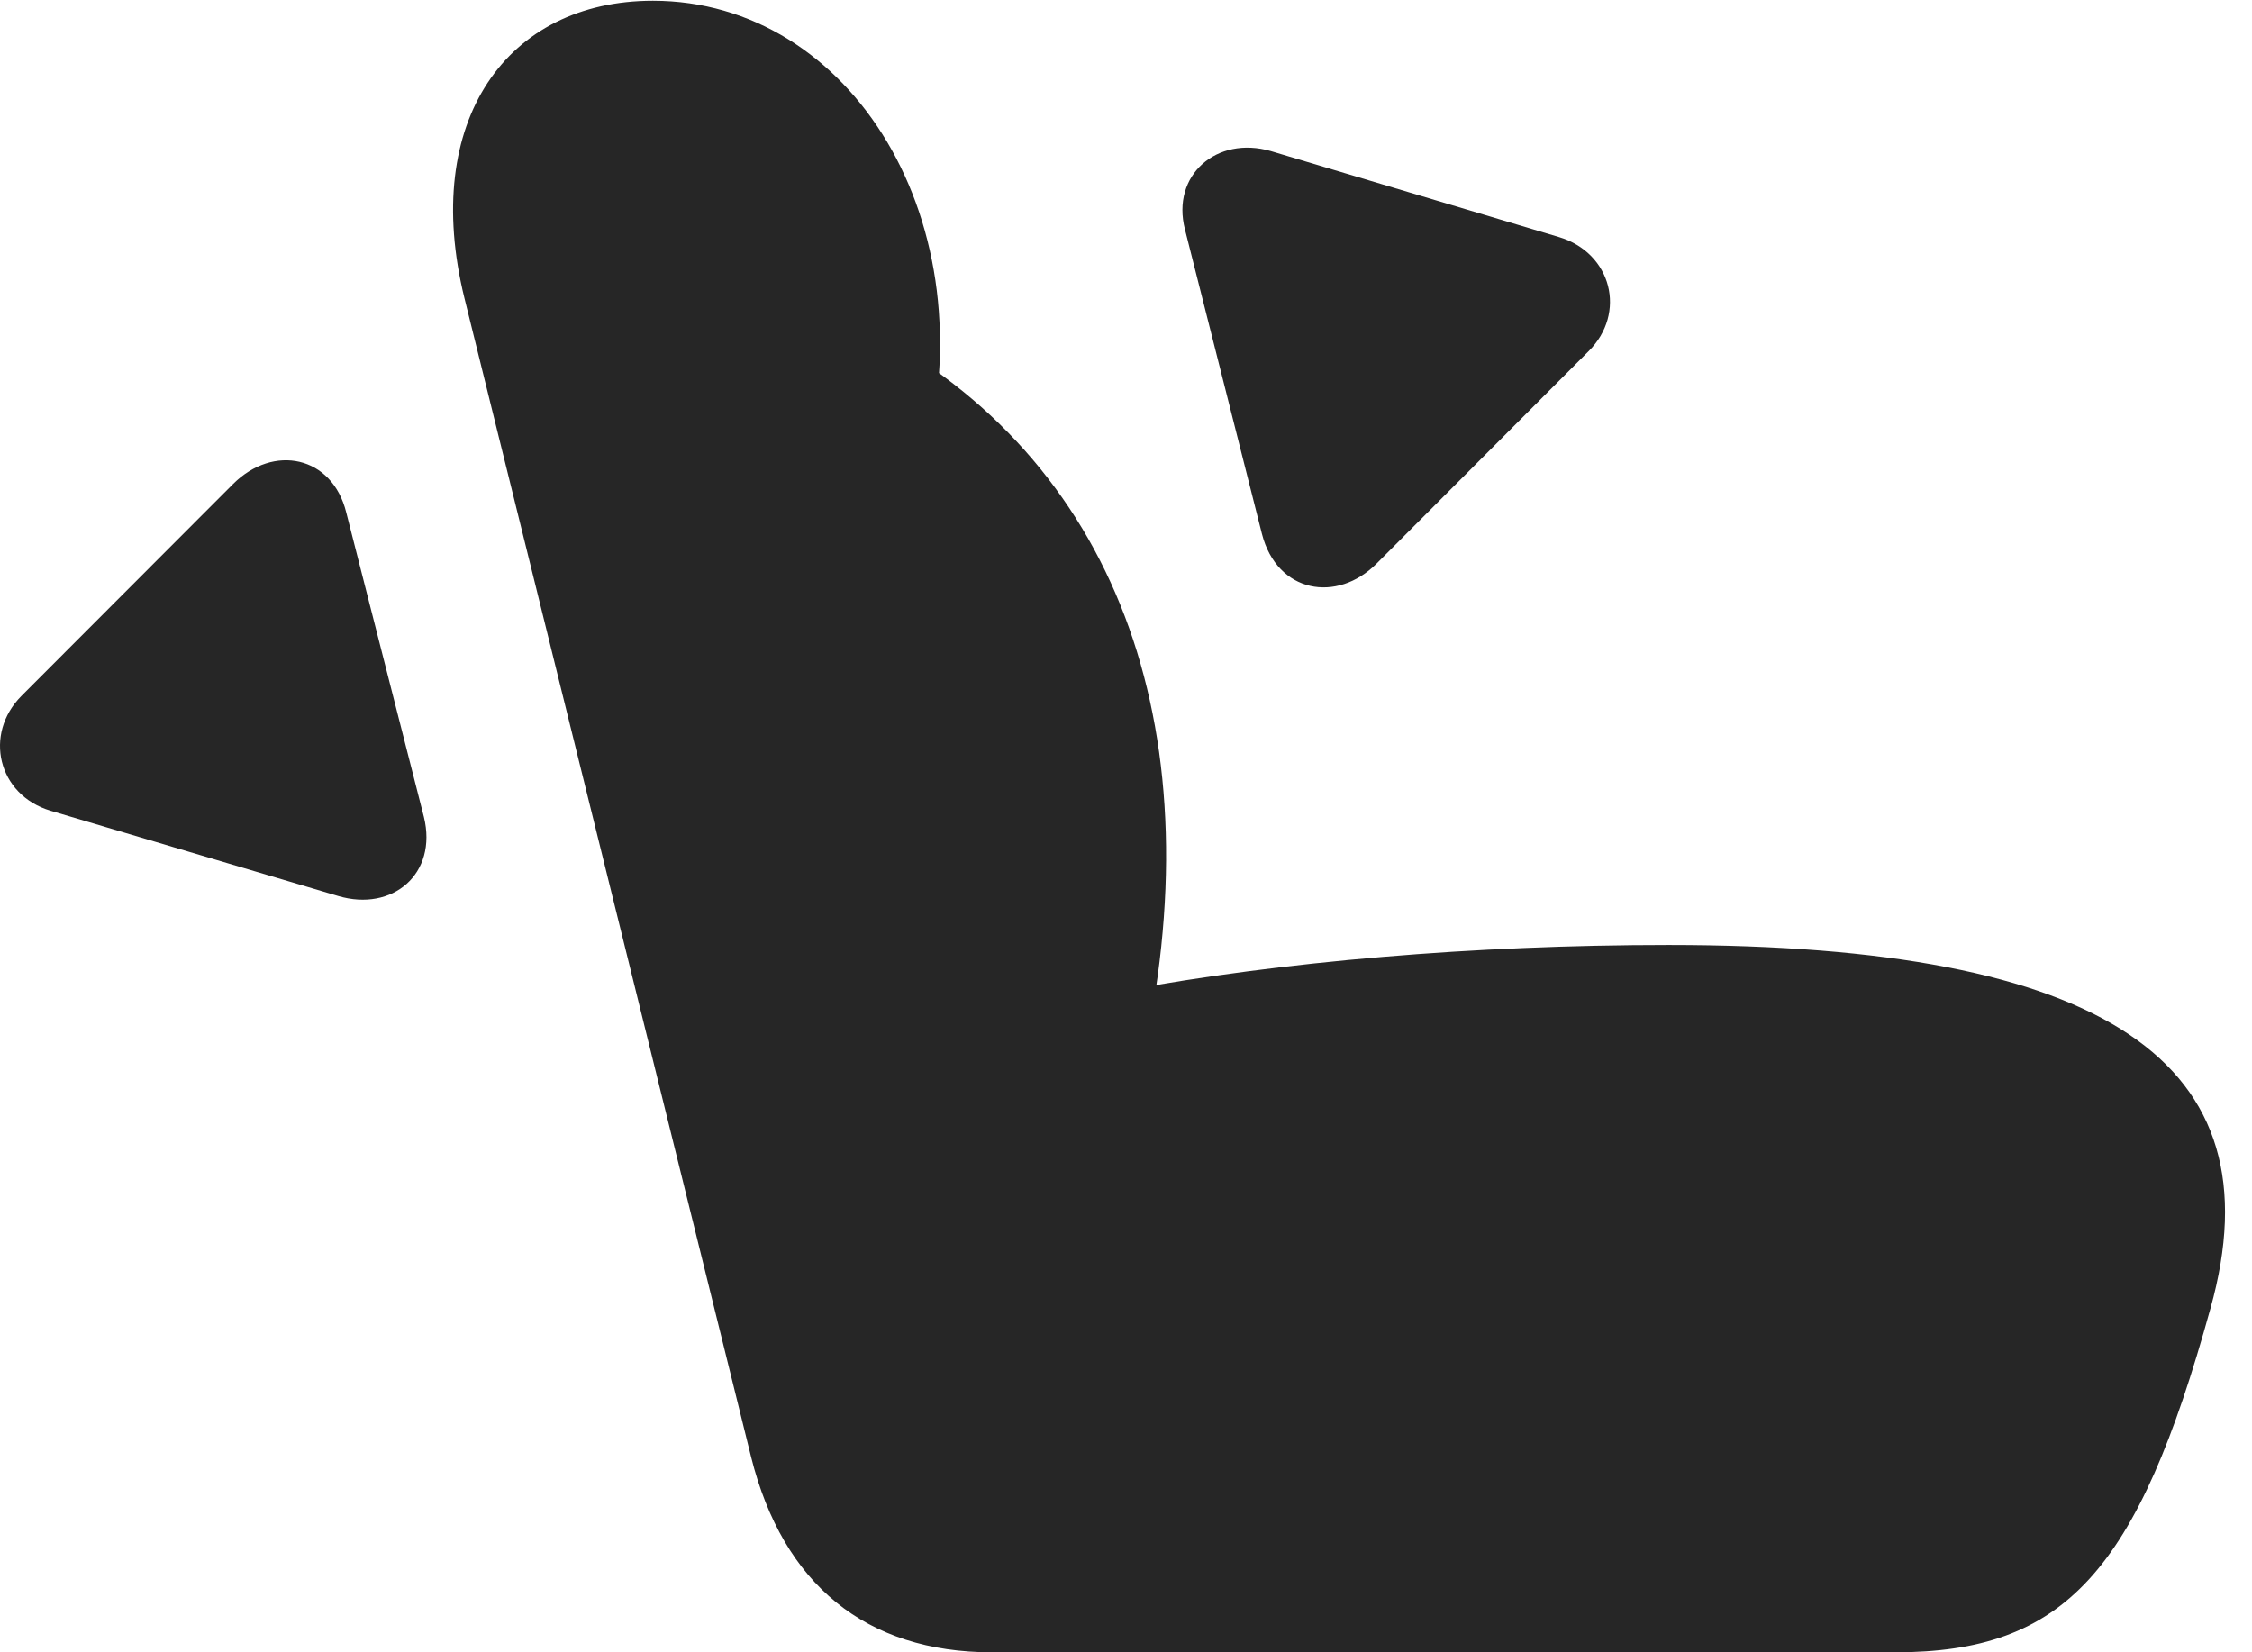 <?xml version="1.0" encoding="UTF-8"?>
<!--Generator: Apple Native CoreSVG 326-->
<!DOCTYPE svg PUBLIC "-//W3C//DTD SVG 1.1//EN" "http://www.w3.org/Graphics/SVG/1.1/DTD/svg11.dtd">
<svg version="1.1" xmlns="http://www.w3.org/2000/svg" xmlns:xlink="http://www.w3.org/1999/xlink"
       viewBox="0 0 30.305 22.236">
       <g>
              <rect height="22.236" opacity="0" width="30.305" x="0" y="0" />
              <path d="M29.746 17.608C30.674 14.293 28.321 12.717 22.455 12.717C19.828 12.717 17.239 12.941 15.13 13.332L15.355 14.364C16.362 9.925 15.091 6.313 11.831 4.509L12.428 6.27C13.309 2.995 11.457 0.01 8.786 0.01C6.827 0.01 5.661 1.619 6.25 4.013L10.108 19.609C10.536 21.32 11.652 22.236 13.351 22.236L25.501 22.236C27.782 22.236 28.767 21.157 29.746 17.608Z"
                     fill="currentColor" fill-opacity="0.85" />
              <path d="M5.704 10.993L4.66 6.899C4.471 6.13 3.679 5.973 3.137 6.513L0.289 9.365C-0.221 9.876-0.035 10.697 0.682 10.911L4.551 12.058C5.28 12.274 5.893 11.762 5.704 10.993Z"
                     fill="currentColor" fill-opacity="0.85" />
              <path d="M16.982 7.186C17.186 7.98 17.991 8.122 18.526 7.583L21.376 4.728C21.894 4.215 21.69 3.403 20.978 3.19L17.101 2.033C16.377 1.824 15.757 2.353 15.946 3.089Z"
                     fill="currentColor" fill-opacity="0.85" />
       </g>
</svg>